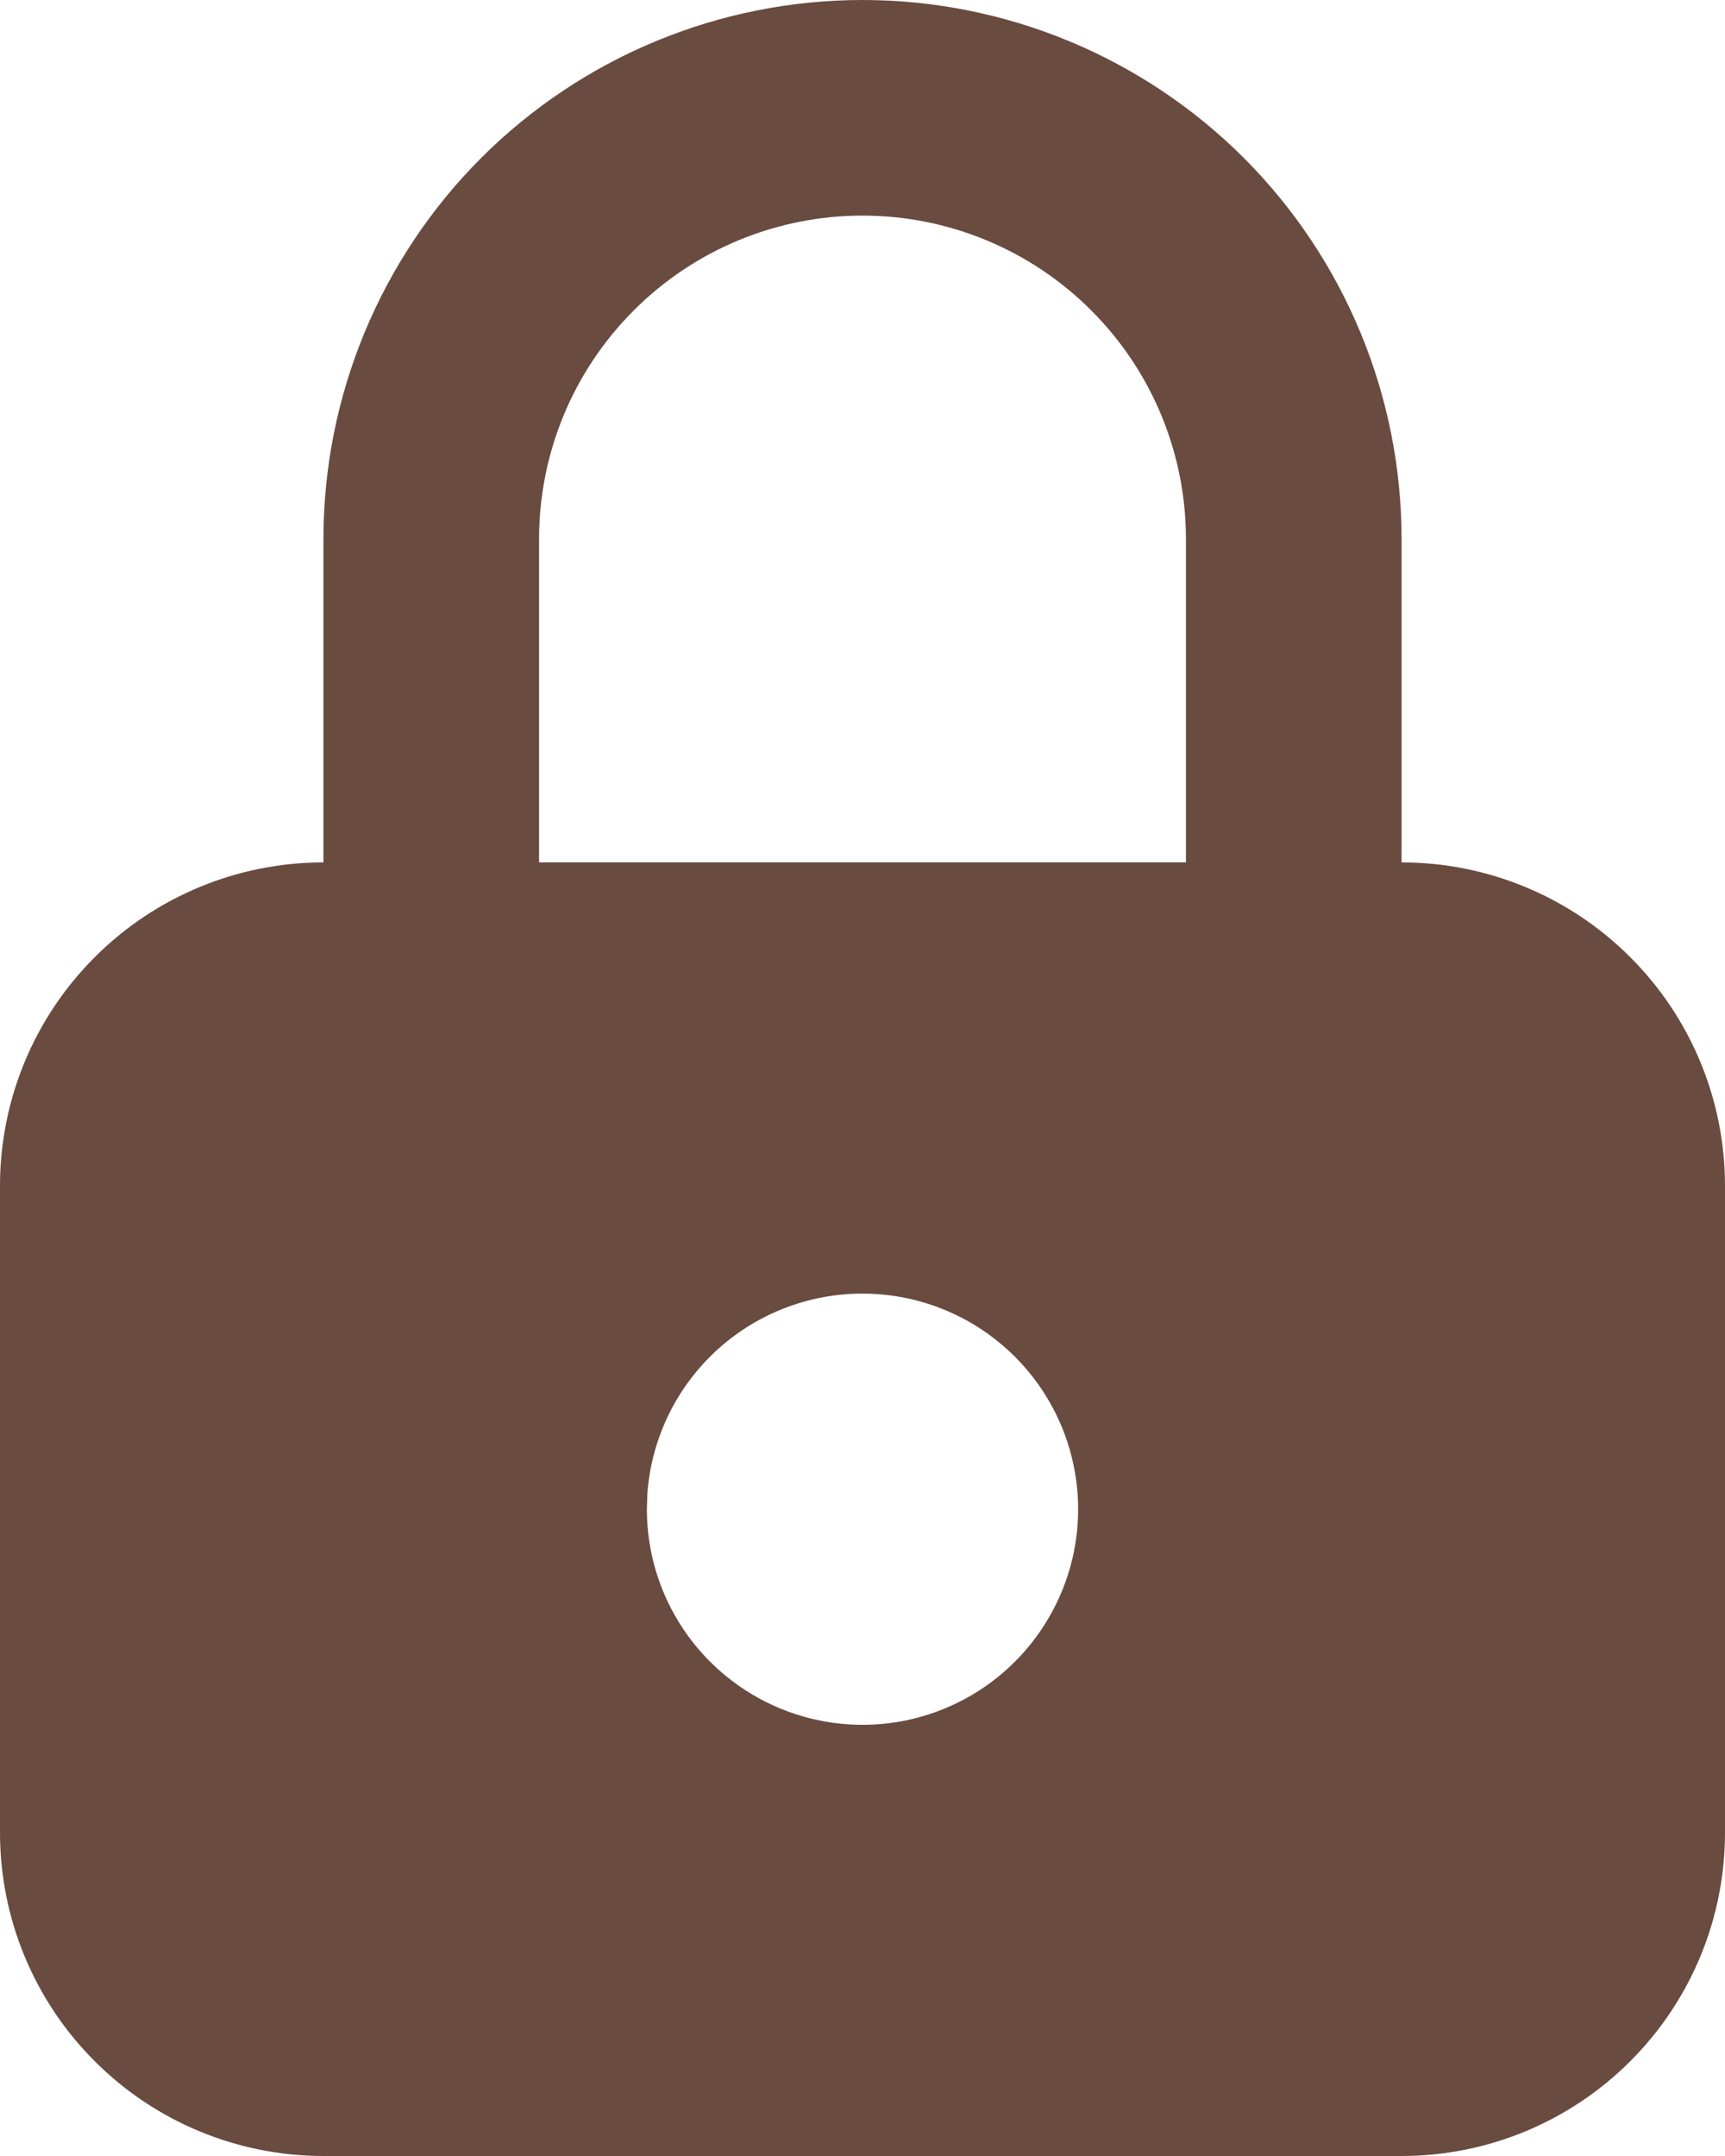 <svg width="16" height="20" viewBox="0 0 16 20" fill="none" xmlns="http://www.w3.org/2000/svg">
<path d="M8 0C9.326 0 10.598 0.527 11.536 1.464C12.473 2.402 13 3.674 13 5V8C13.796 8 14.559 8.316 15.121 8.879C15.684 9.441 16 10.204 16 11V17C16 17.796 15.684 18.559 15.121 19.121C14.559 19.684 13.796 20 13 20H3C2.204 20 1.441 19.684 0.879 19.121C0.316 18.559 0 17.796 0 17V11C0 10.204 0.316 9.441 0.879 8.879C1.441 8.316 2.204 8 3 8V5C3 3.674 3.527 2.402 4.464 1.464C5.402 0.527 6.674 0 8 0ZM8 12C7.495 12 7.009 12.19 6.639 12.534C6.269 12.877 6.043 13.347 6.005 13.85L6 14C6 14.396 6.117 14.782 6.337 15.111C6.557 15.44 6.869 15.696 7.235 15.848C7.6 15.999 8.002 16.039 8.39 15.962C8.778 15.884 9.135 15.694 9.414 15.414C9.694 15.134 9.884 14.778 9.962 14.39C10.039 14.002 9.999 13.6 9.848 13.235C9.696 12.869 9.44 12.557 9.111 12.337C8.782 12.117 8.396 12 8 12ZM8 2C7.204 2 6.441 2.316 5.879 2.879C5.316 3.441 5 4.204 5 5V8H11V5C11 4.204 10.684 3.441 10.121 2.879C9.559 2.316 8.796 2 8 2Z" fill="#694B40"/>
</svg>

